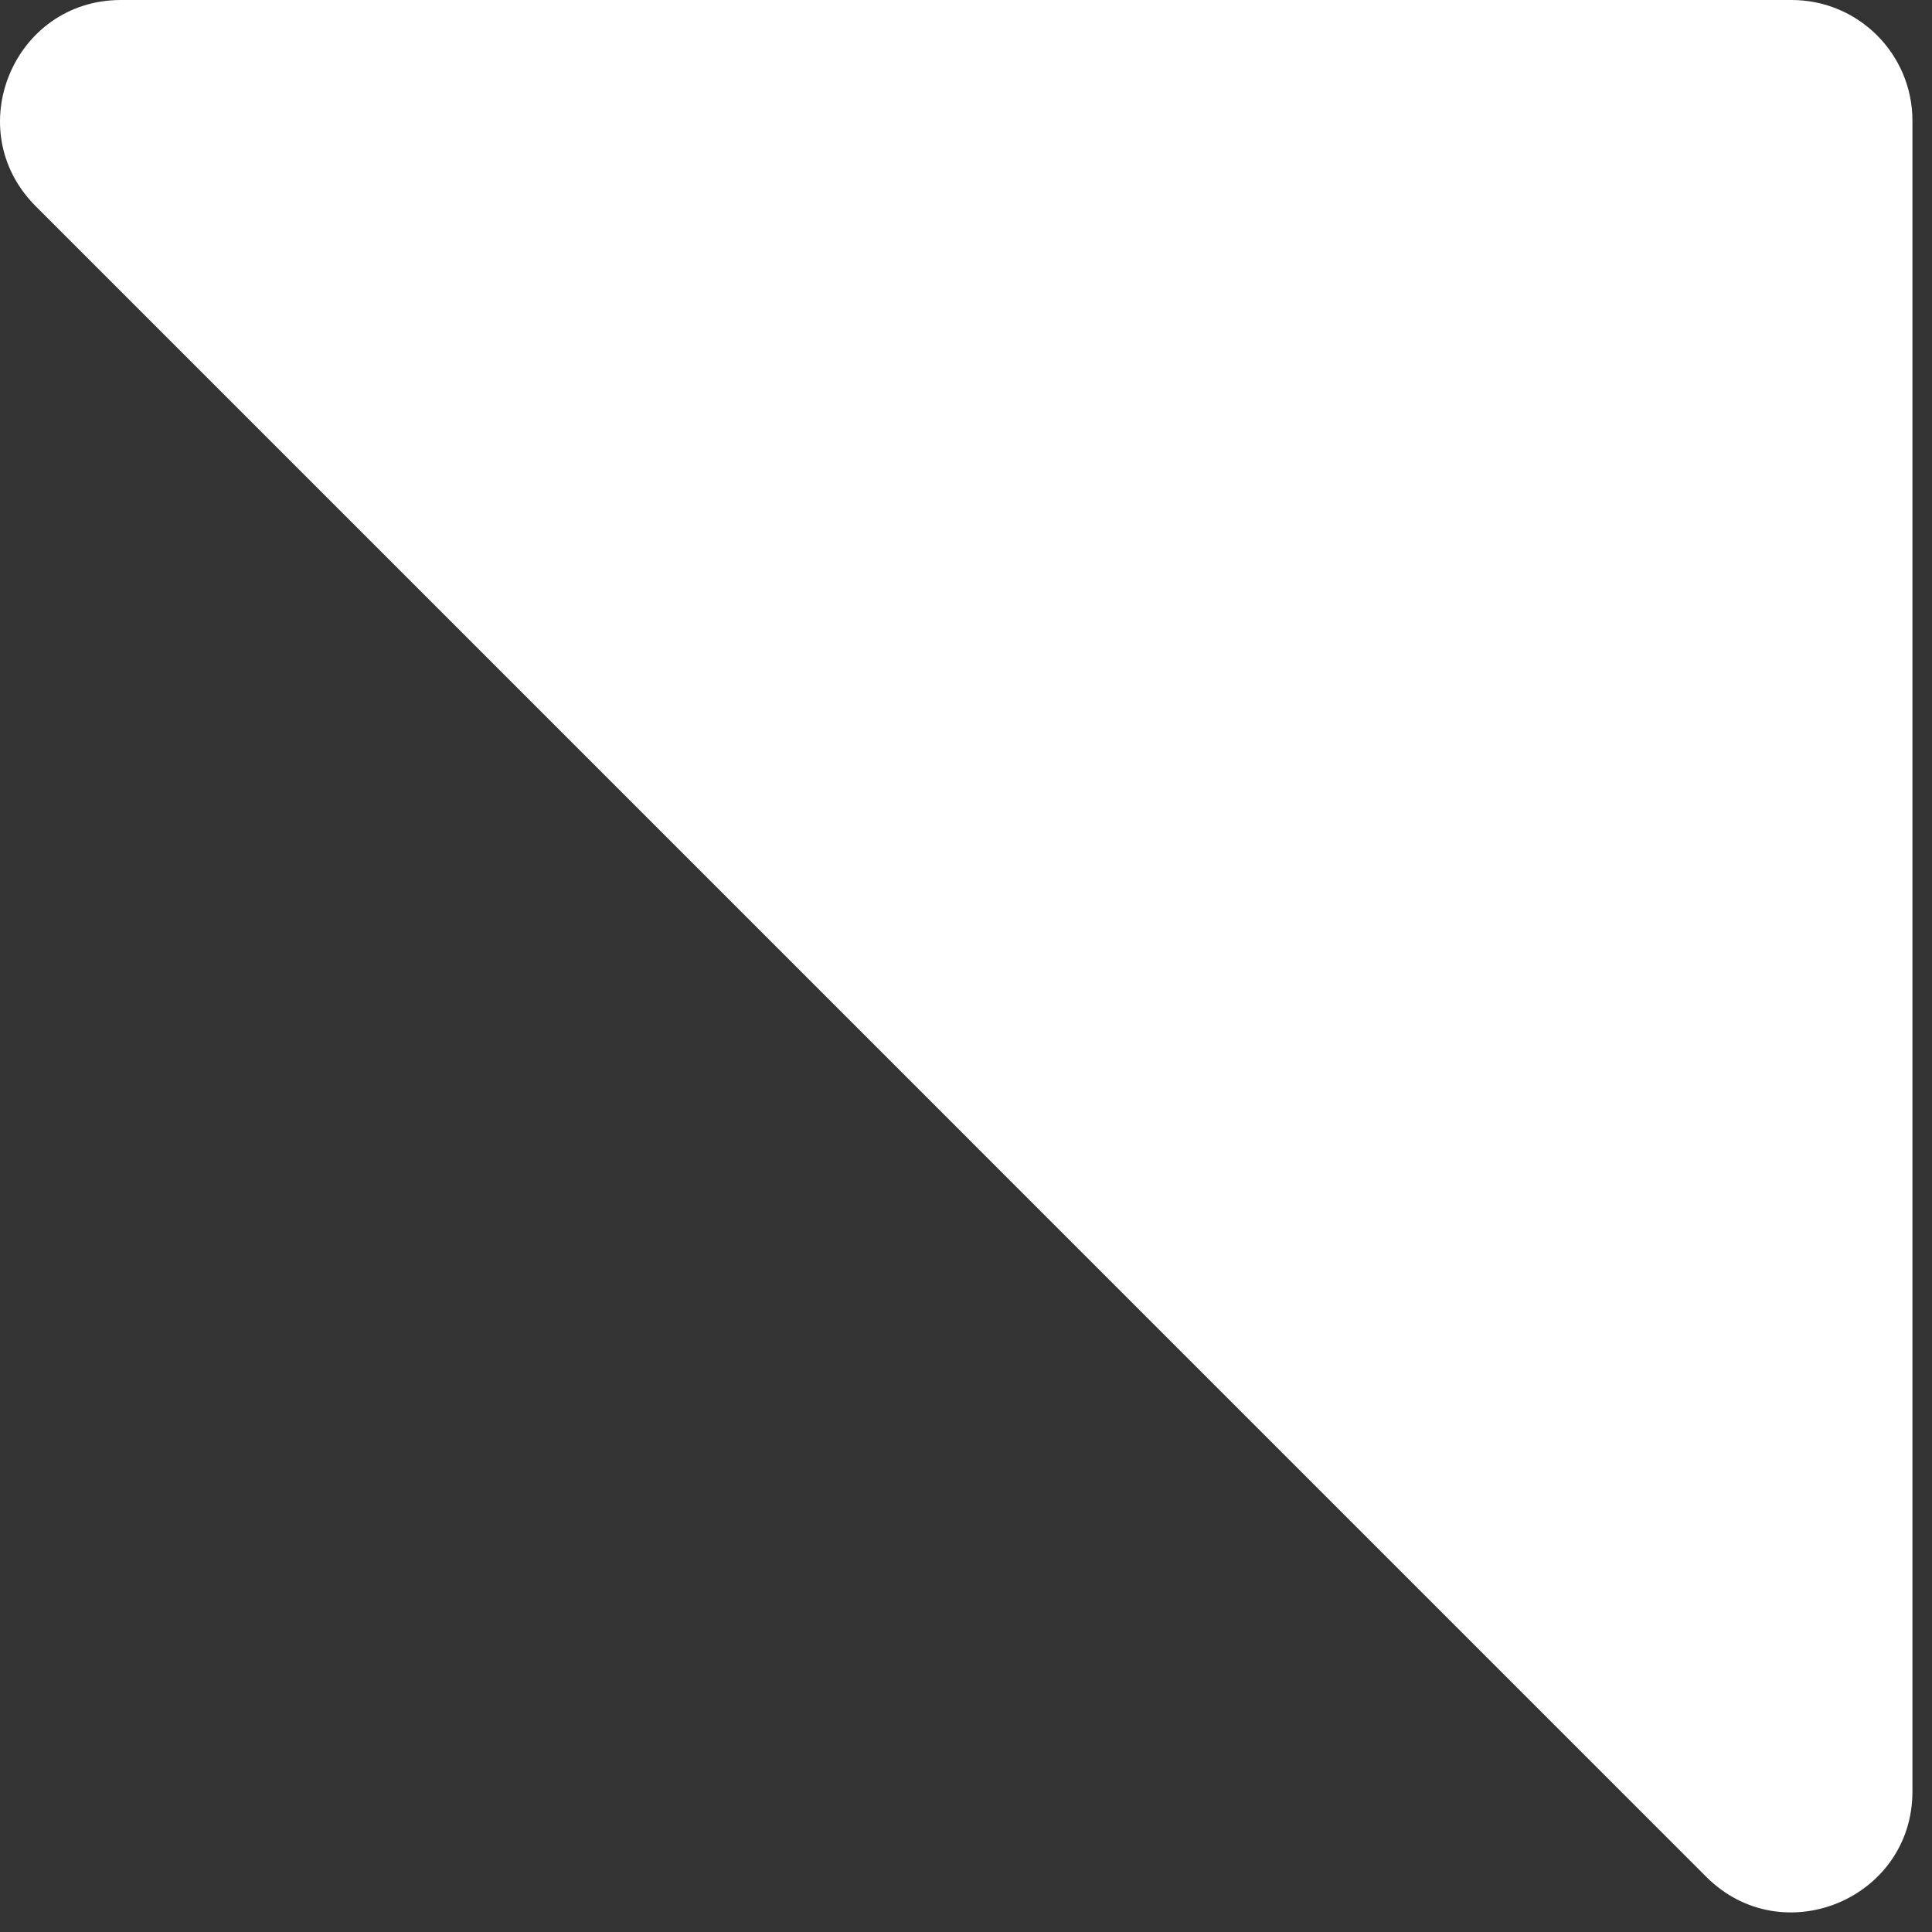 <svg width="32" height="32" viewBox="0 0 32 32" fill="none" xmlns="http://www.w3.org/2000/svg">
<rect x="0" y="0" width="32" height="32" fill="#333333" stroke="none"/>
<path d="M2.004 0H29.676C30.78 0 31.676 0.895 31.676 2V29.672C31.676 31.453 29.521 32.346 28.261 31.086L0.59 3.414C-0.67 2.154 0.222 0 2.004 0Z" fill="white"/>
</svg>

